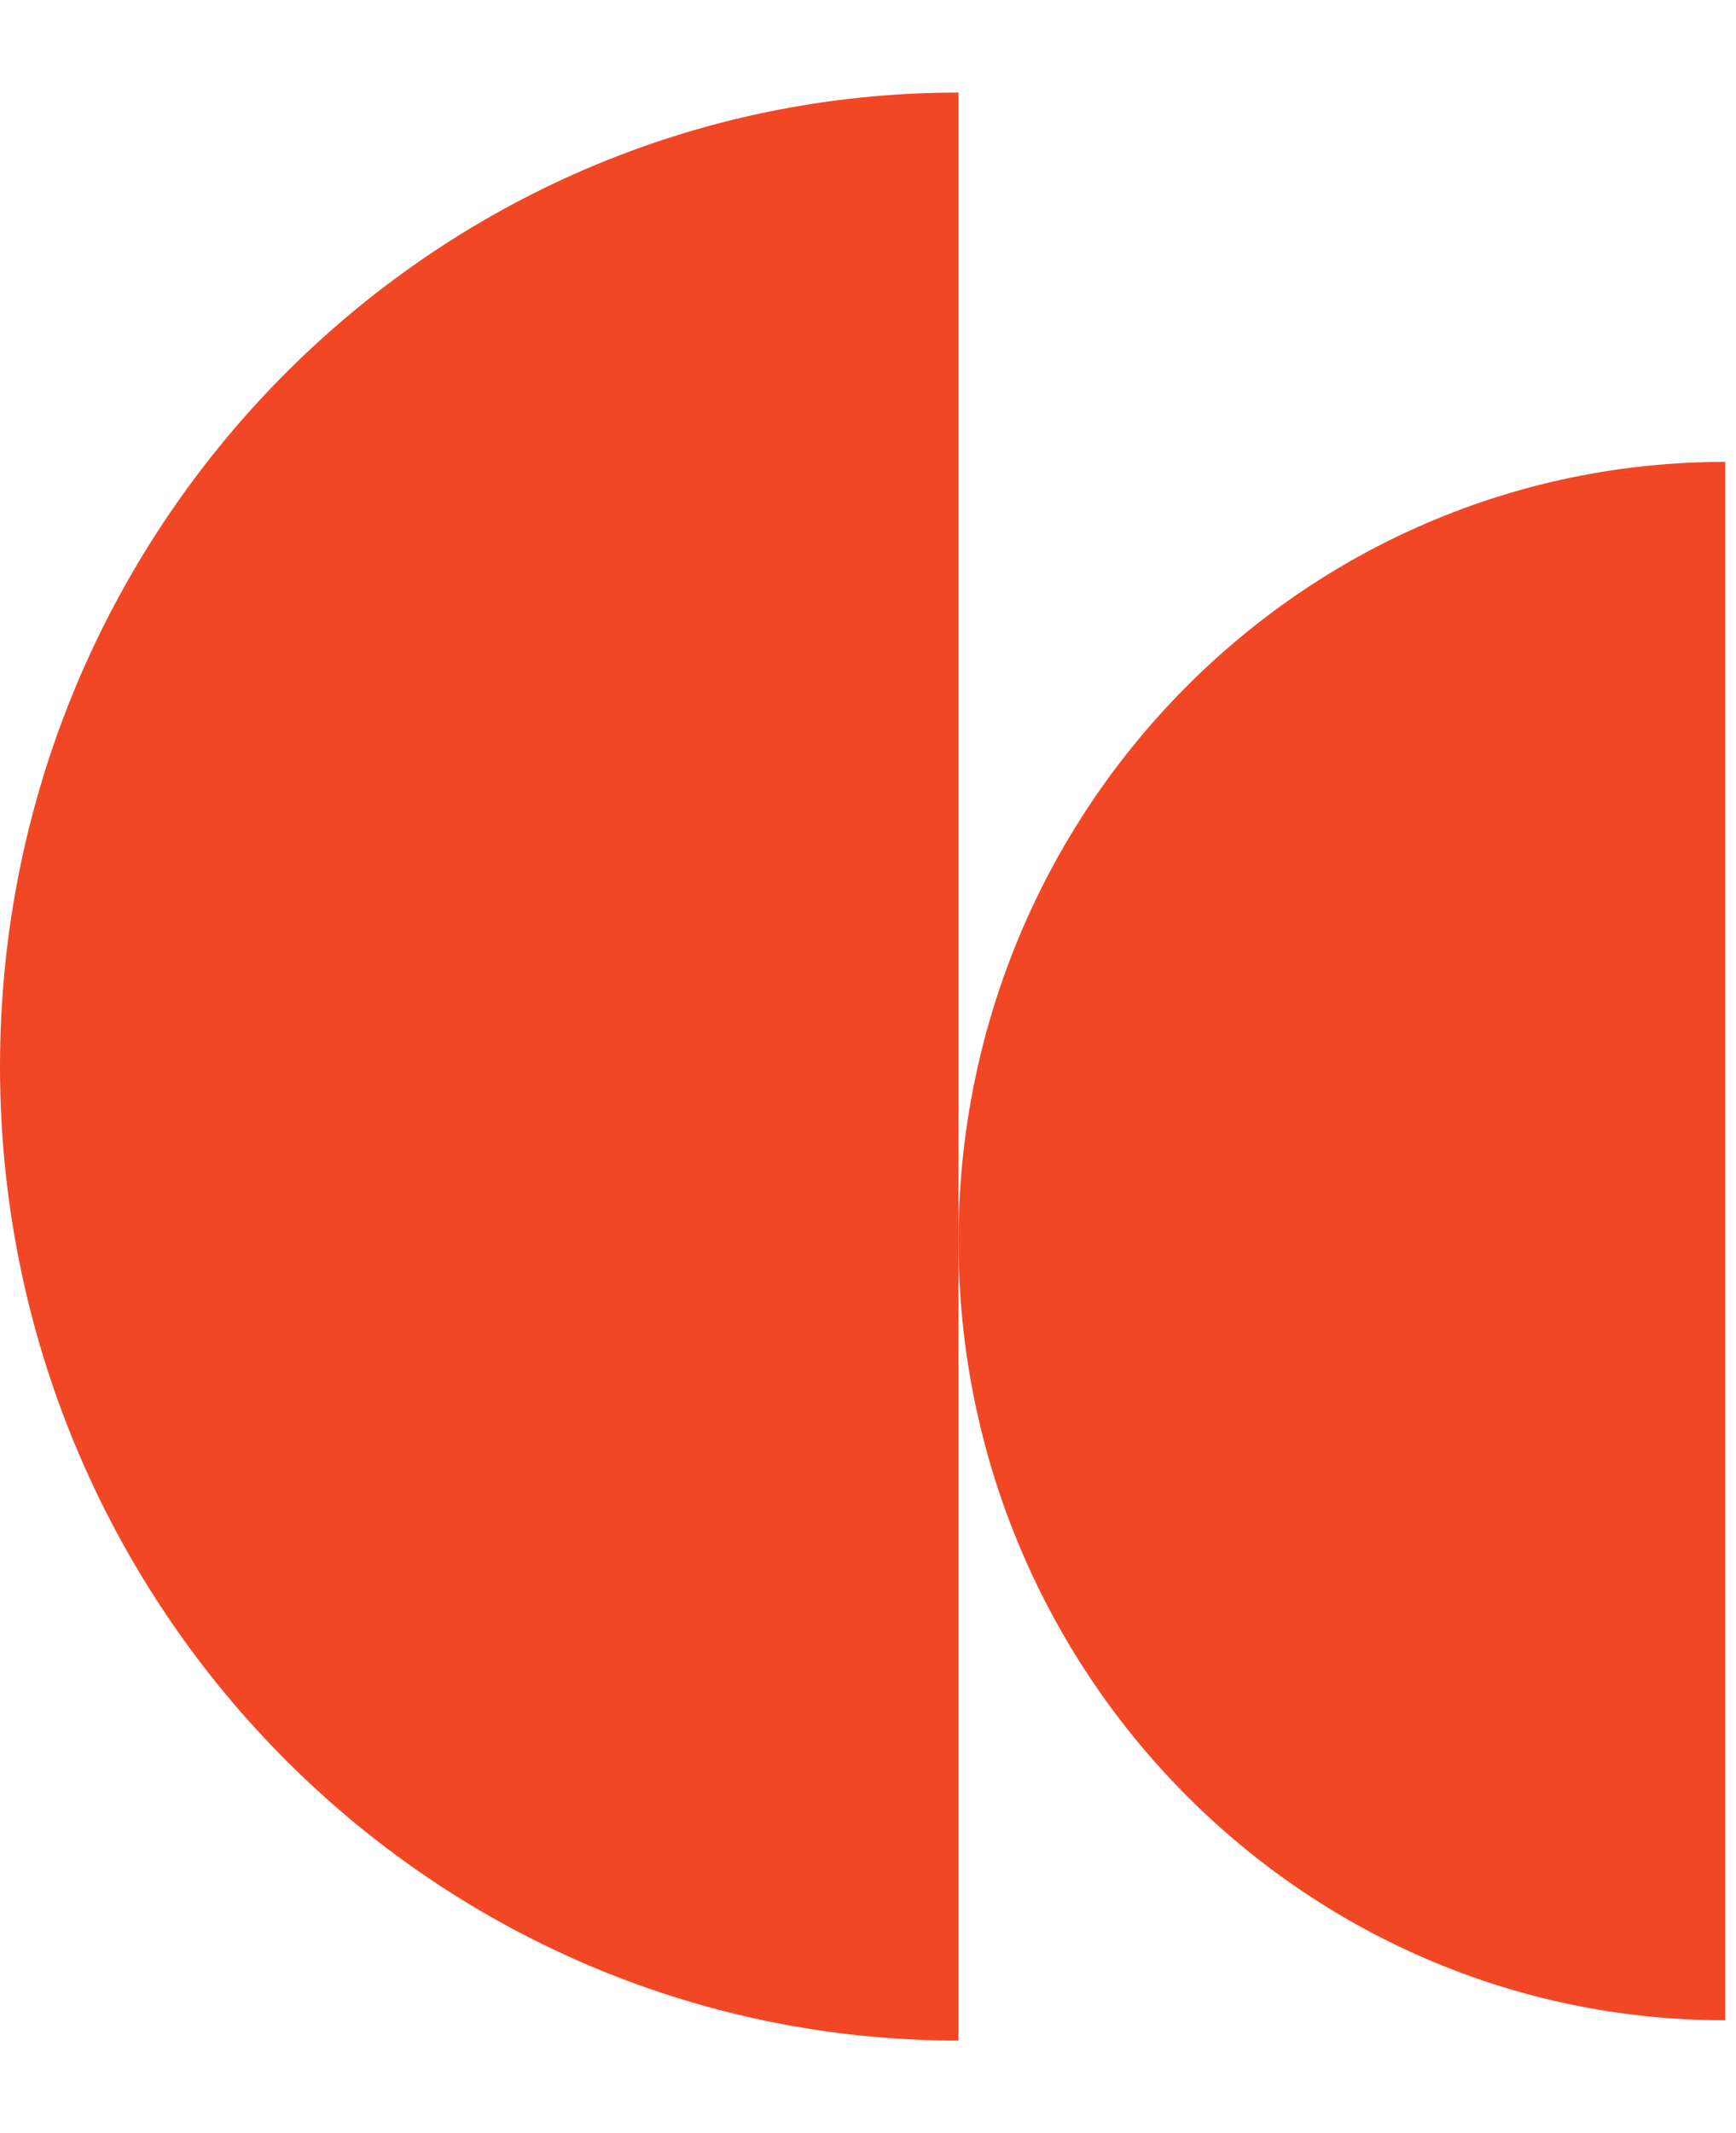<svg width="57" height="70" viewBox="0 0 107 120" fill="none" xmlns="http://www.w3.org/2000/svg">
<path d="M106.338 22.75V118.75C80.226 118.75 59.077 97.27 59.077 70.75C59.077 44.23 80.226 22.75 106.338 22.75Z" fill="#F24725"/>
<path d="M59.077 120V0C26.466 0 0 26.88 0 60C0 93.12 26.466 120 59.077 120Z" fill="#F24725"/>
</svg>
